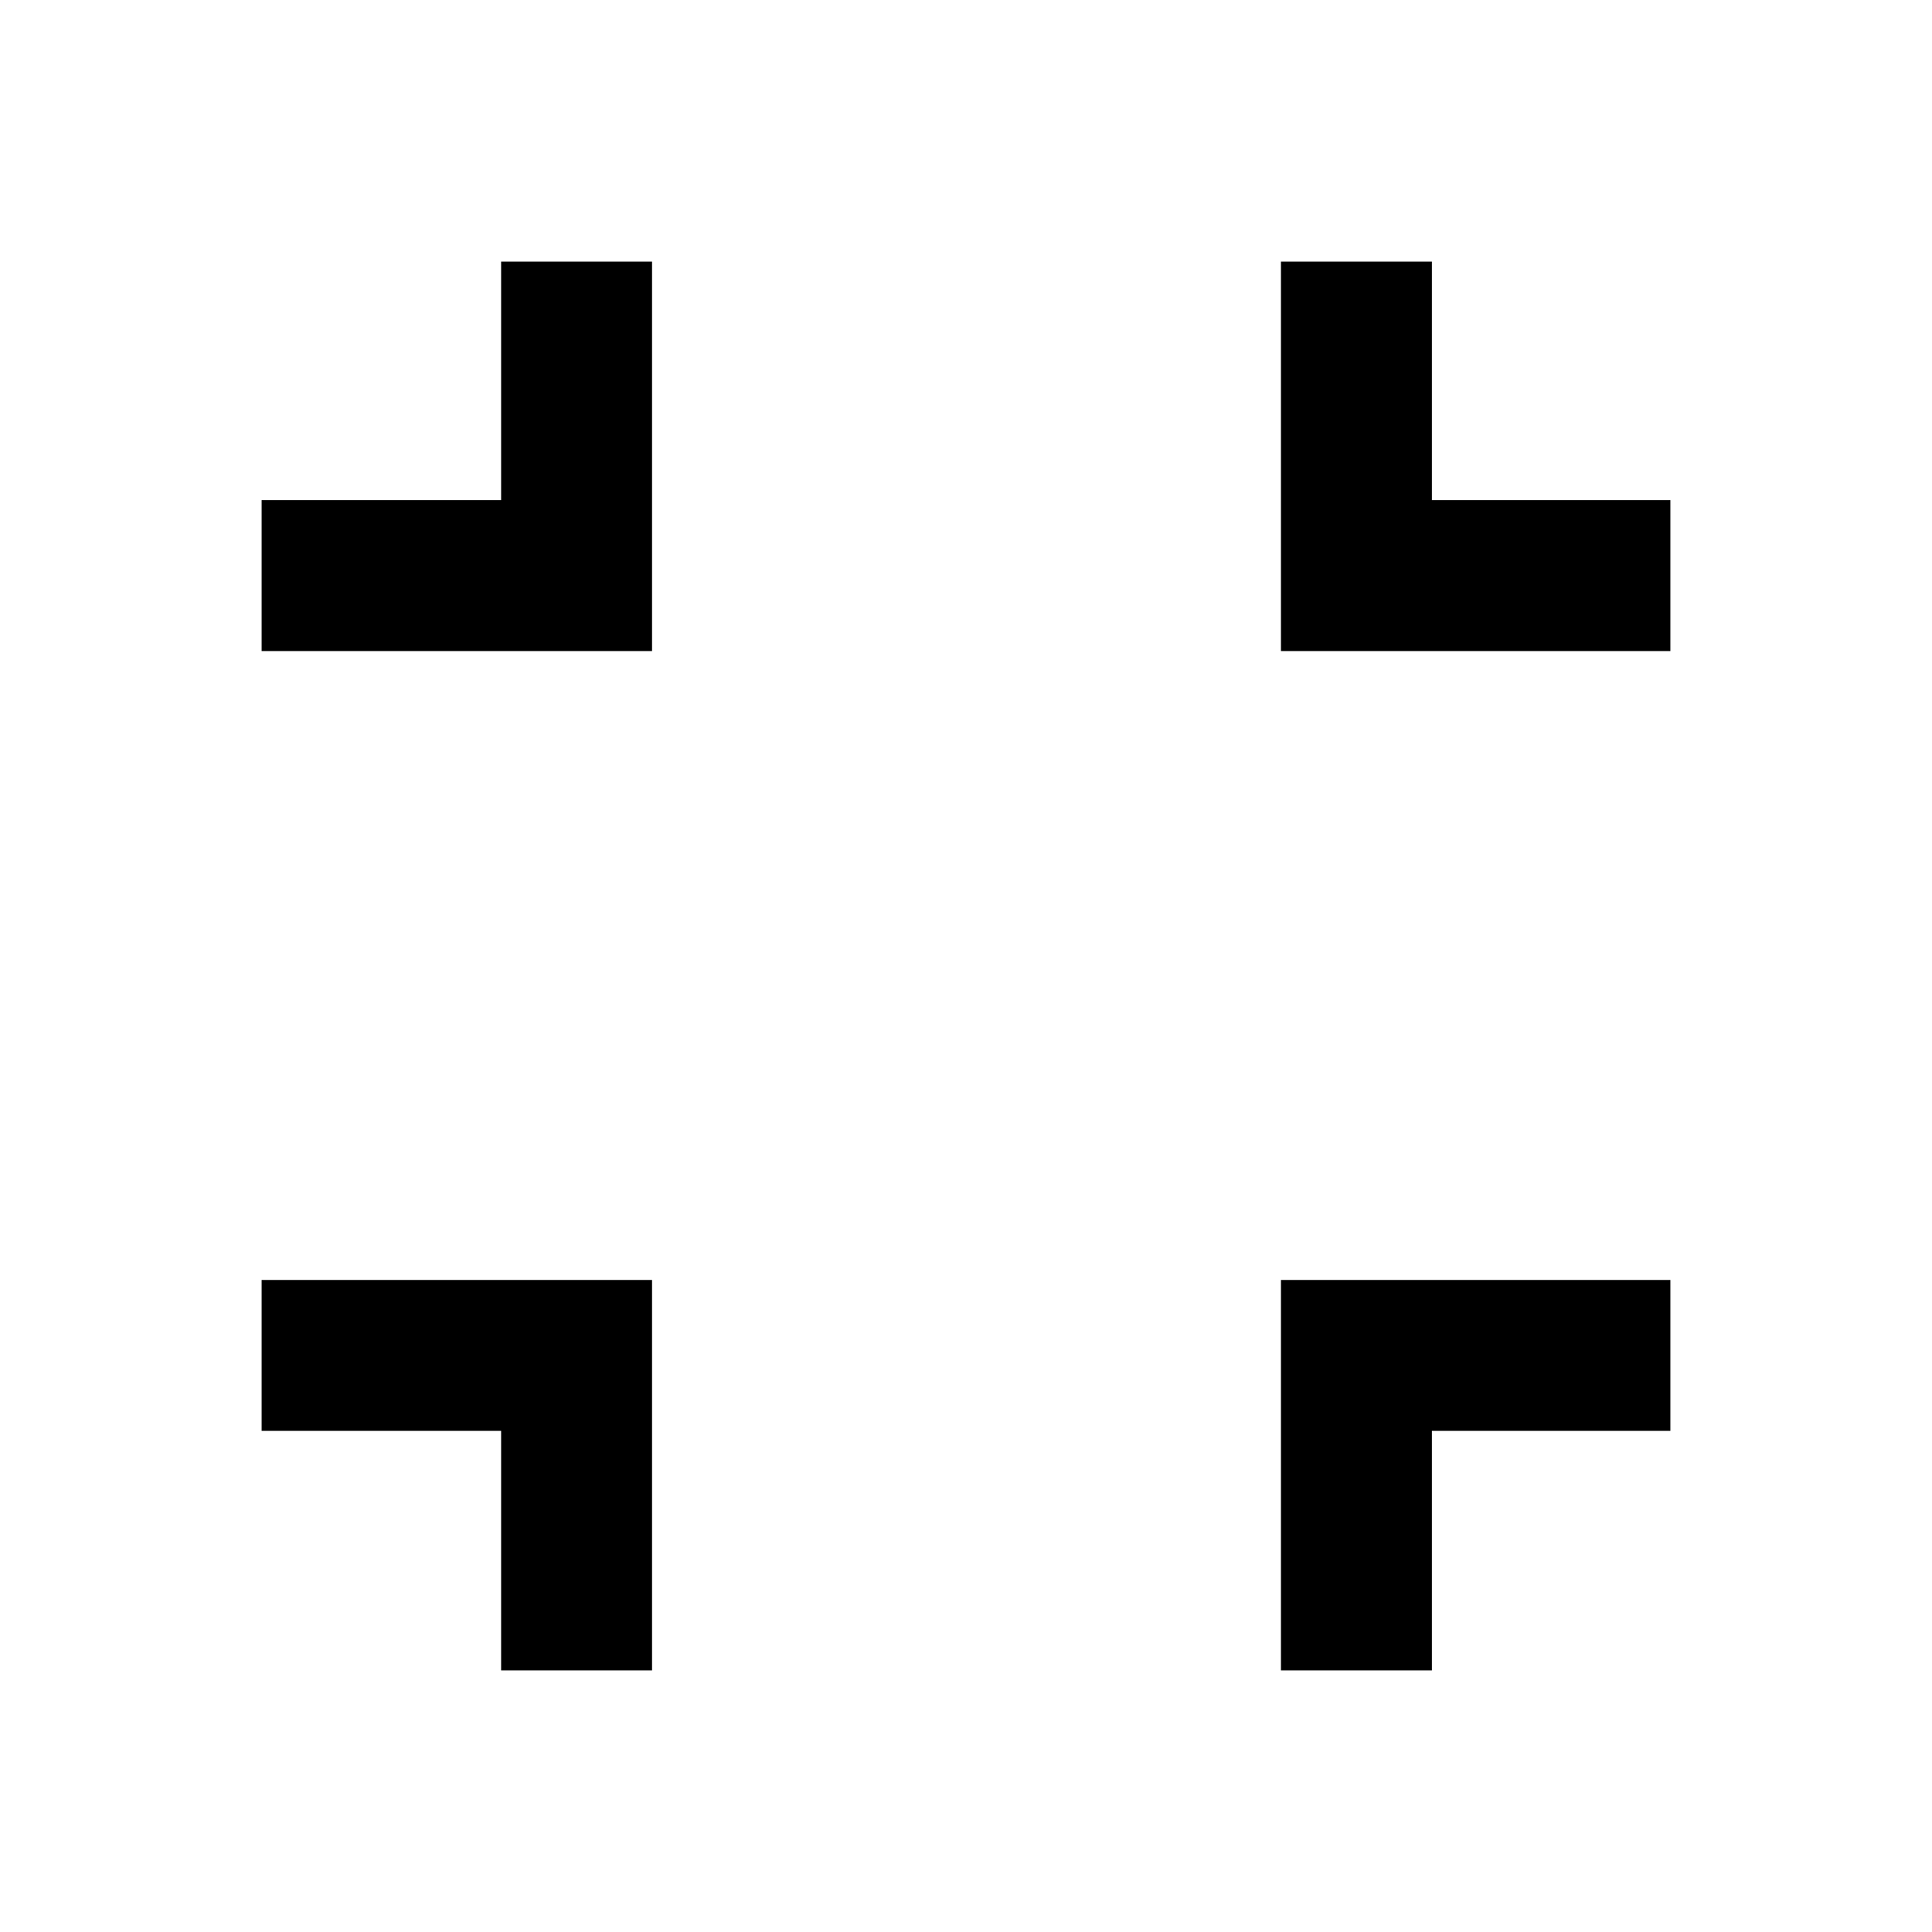 <svg xmlns="http://www.w3.org/2000/svg" height="24" viewBox="0 -960 960 960" width="24"><path d="M249-130v-119H130v-75h194v194h-75Zm387.5 0v-194H830v75H711.5v119h-75ZM130-636.5v-75h119V-830h75v193.5H130Zm506.5 0V-830h75v118.5H830v75H636.5Z"/></svg>